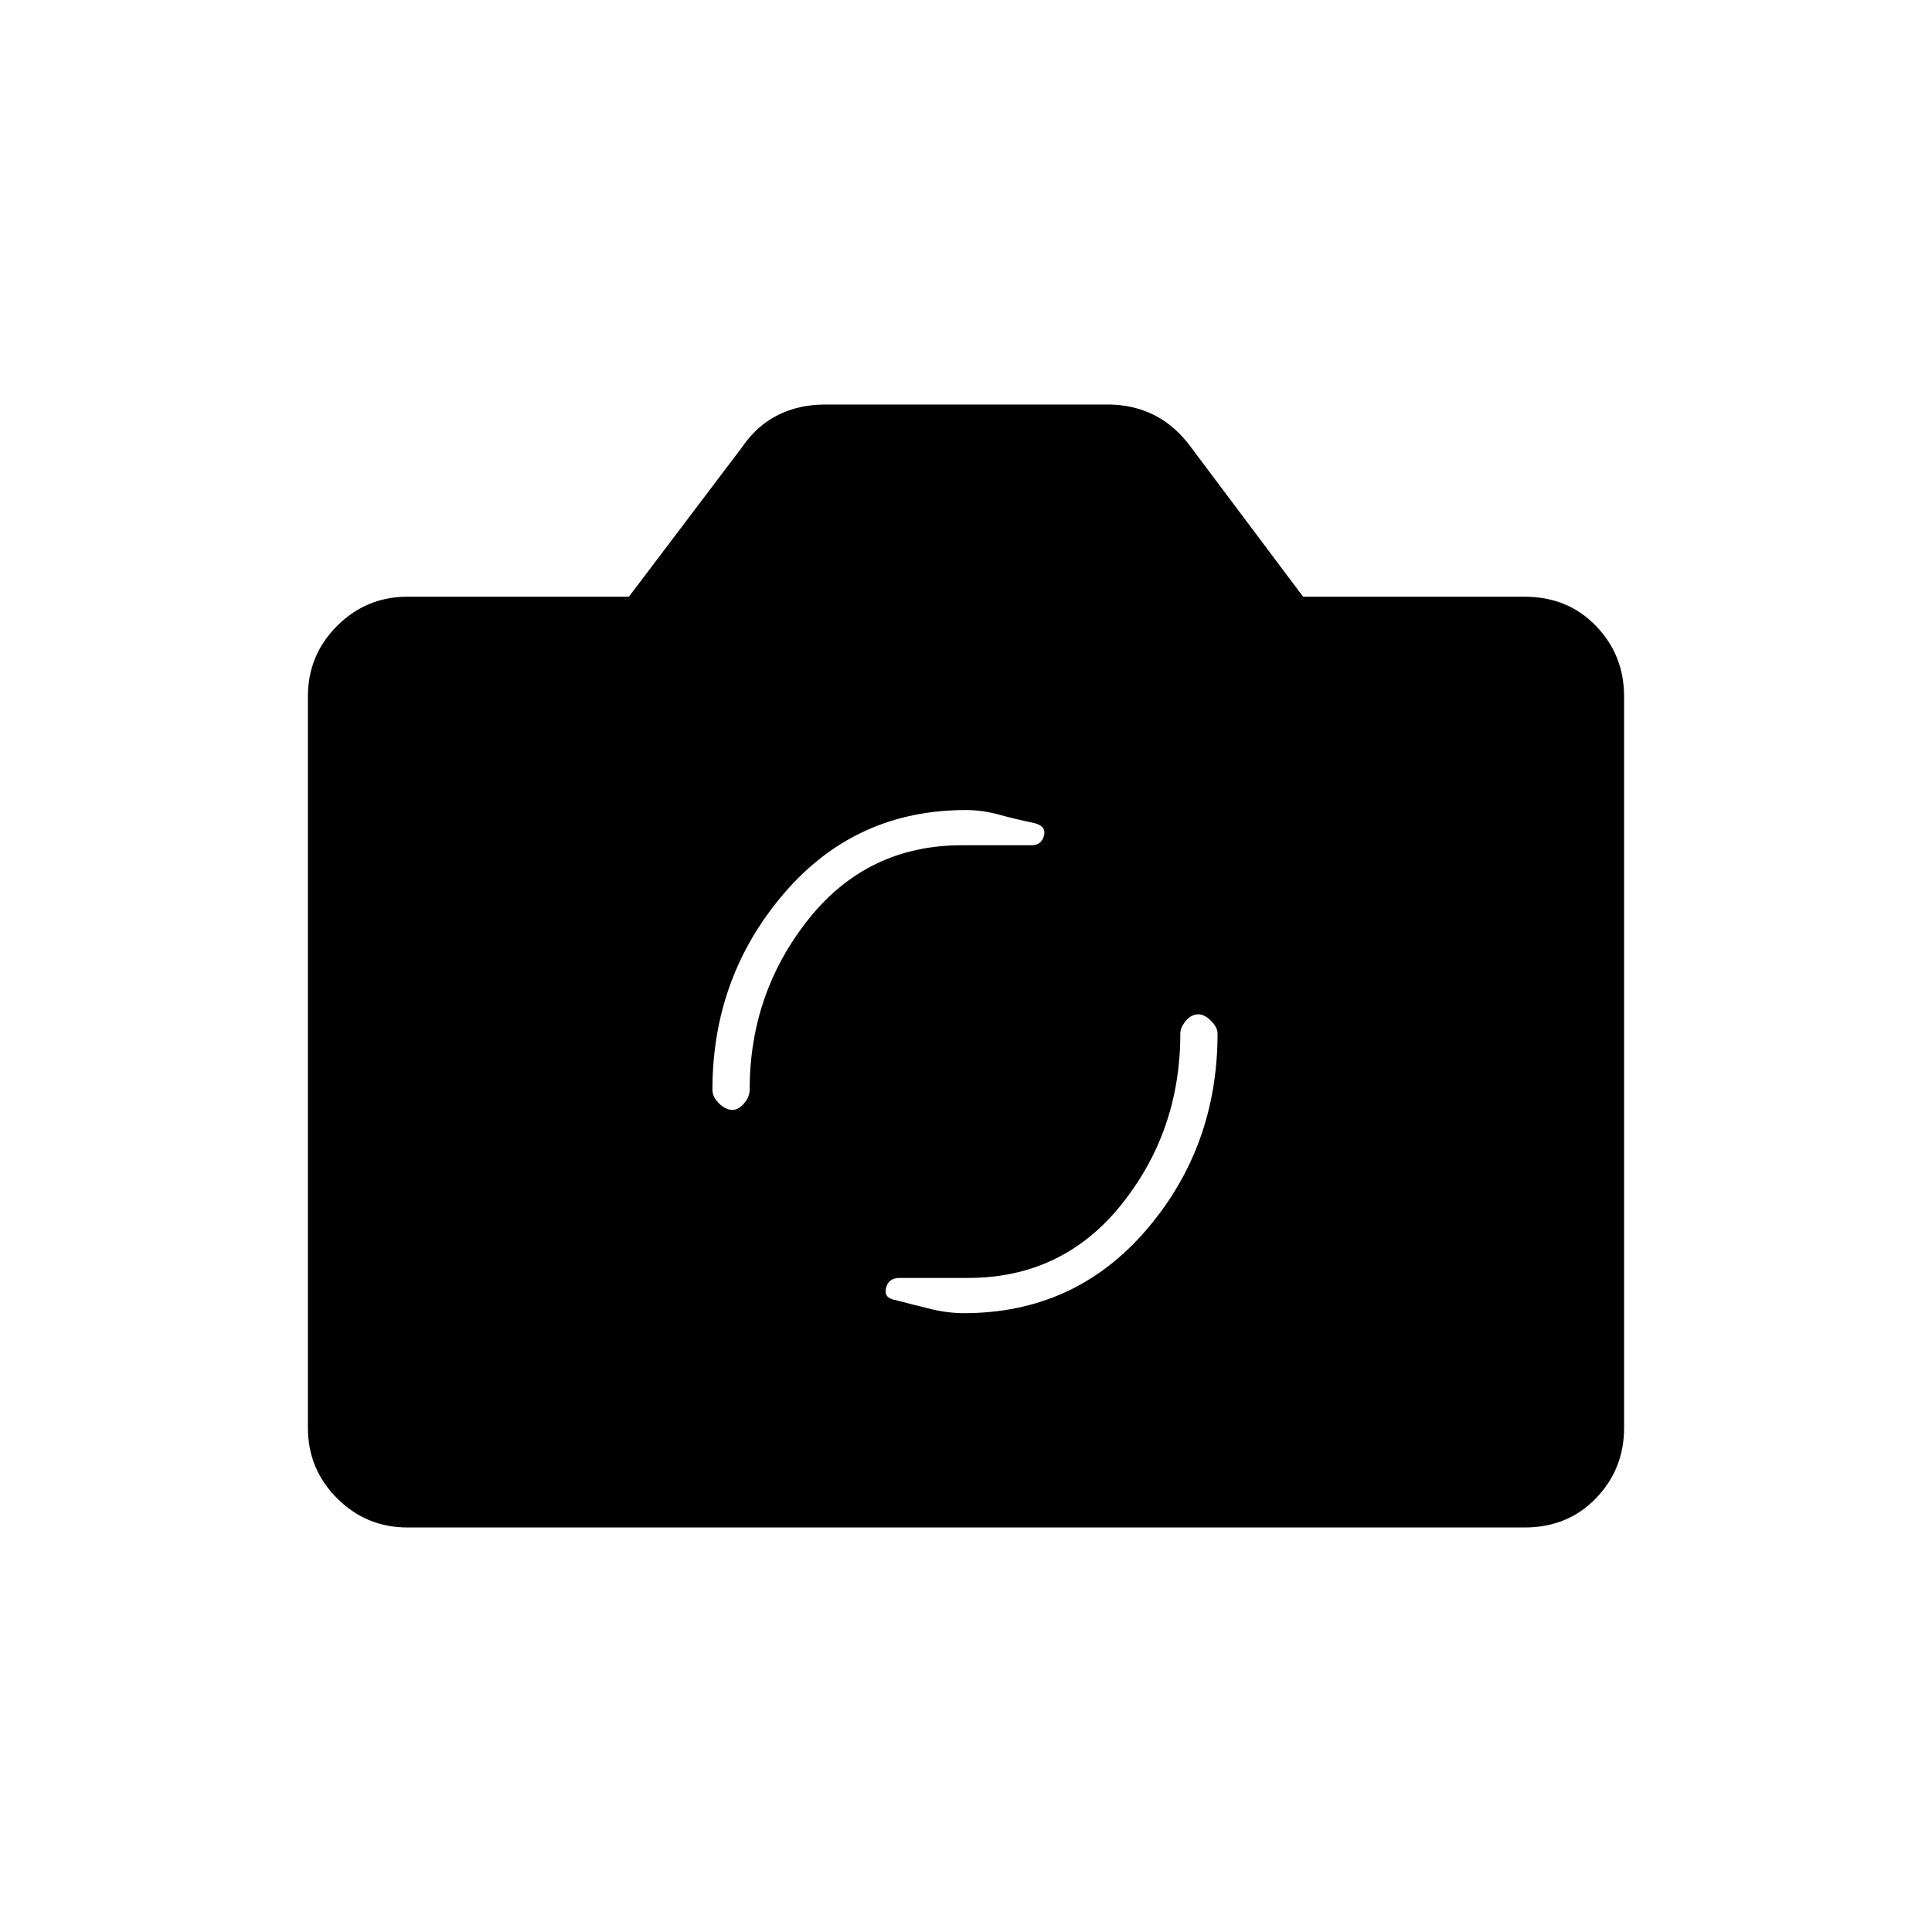 <svg xmlns="http://www.w3.org/2000/svg" height="20" viewBox="0 -960 960 960" width="20"><path d="M202.5-201q-20.5 0-35-14.5t-14.5-35V-614q0-20.5 14.5-35t35-14.5h110l56-74q7.5-11 18-16.25T410-759h140.5q12.5 0 23 5.25T592-737.5l55.5 74h110q21.5 0 35.5 14.5t14 35v363.5q0 20.5-14 35T757.5-201h-555ZM479-307.5q55 0 90.5-41.25T605-446.5q0-3-3.25-6.25T595.5-456q-3.5 0-6.25 3.25t-2.75 6.25q0 48.5-29.25 85T481-325h-34q-5.5 0-6.75 5t4.75 6q9.5 2.5 17.75 4.5t16.25 2Zm-115-101q3 0 5.75-3.25t2.75-6.75q0-48 29.25-84.75T478-540h34.5q5 0 6.25-4.75T514-551q-9.5-2-17.75-4.25T480-557.5q-55 0-90.5 41.5T354-418.5q0 3.5 3.25 6.75t6.75 3.25Z"/></svg>